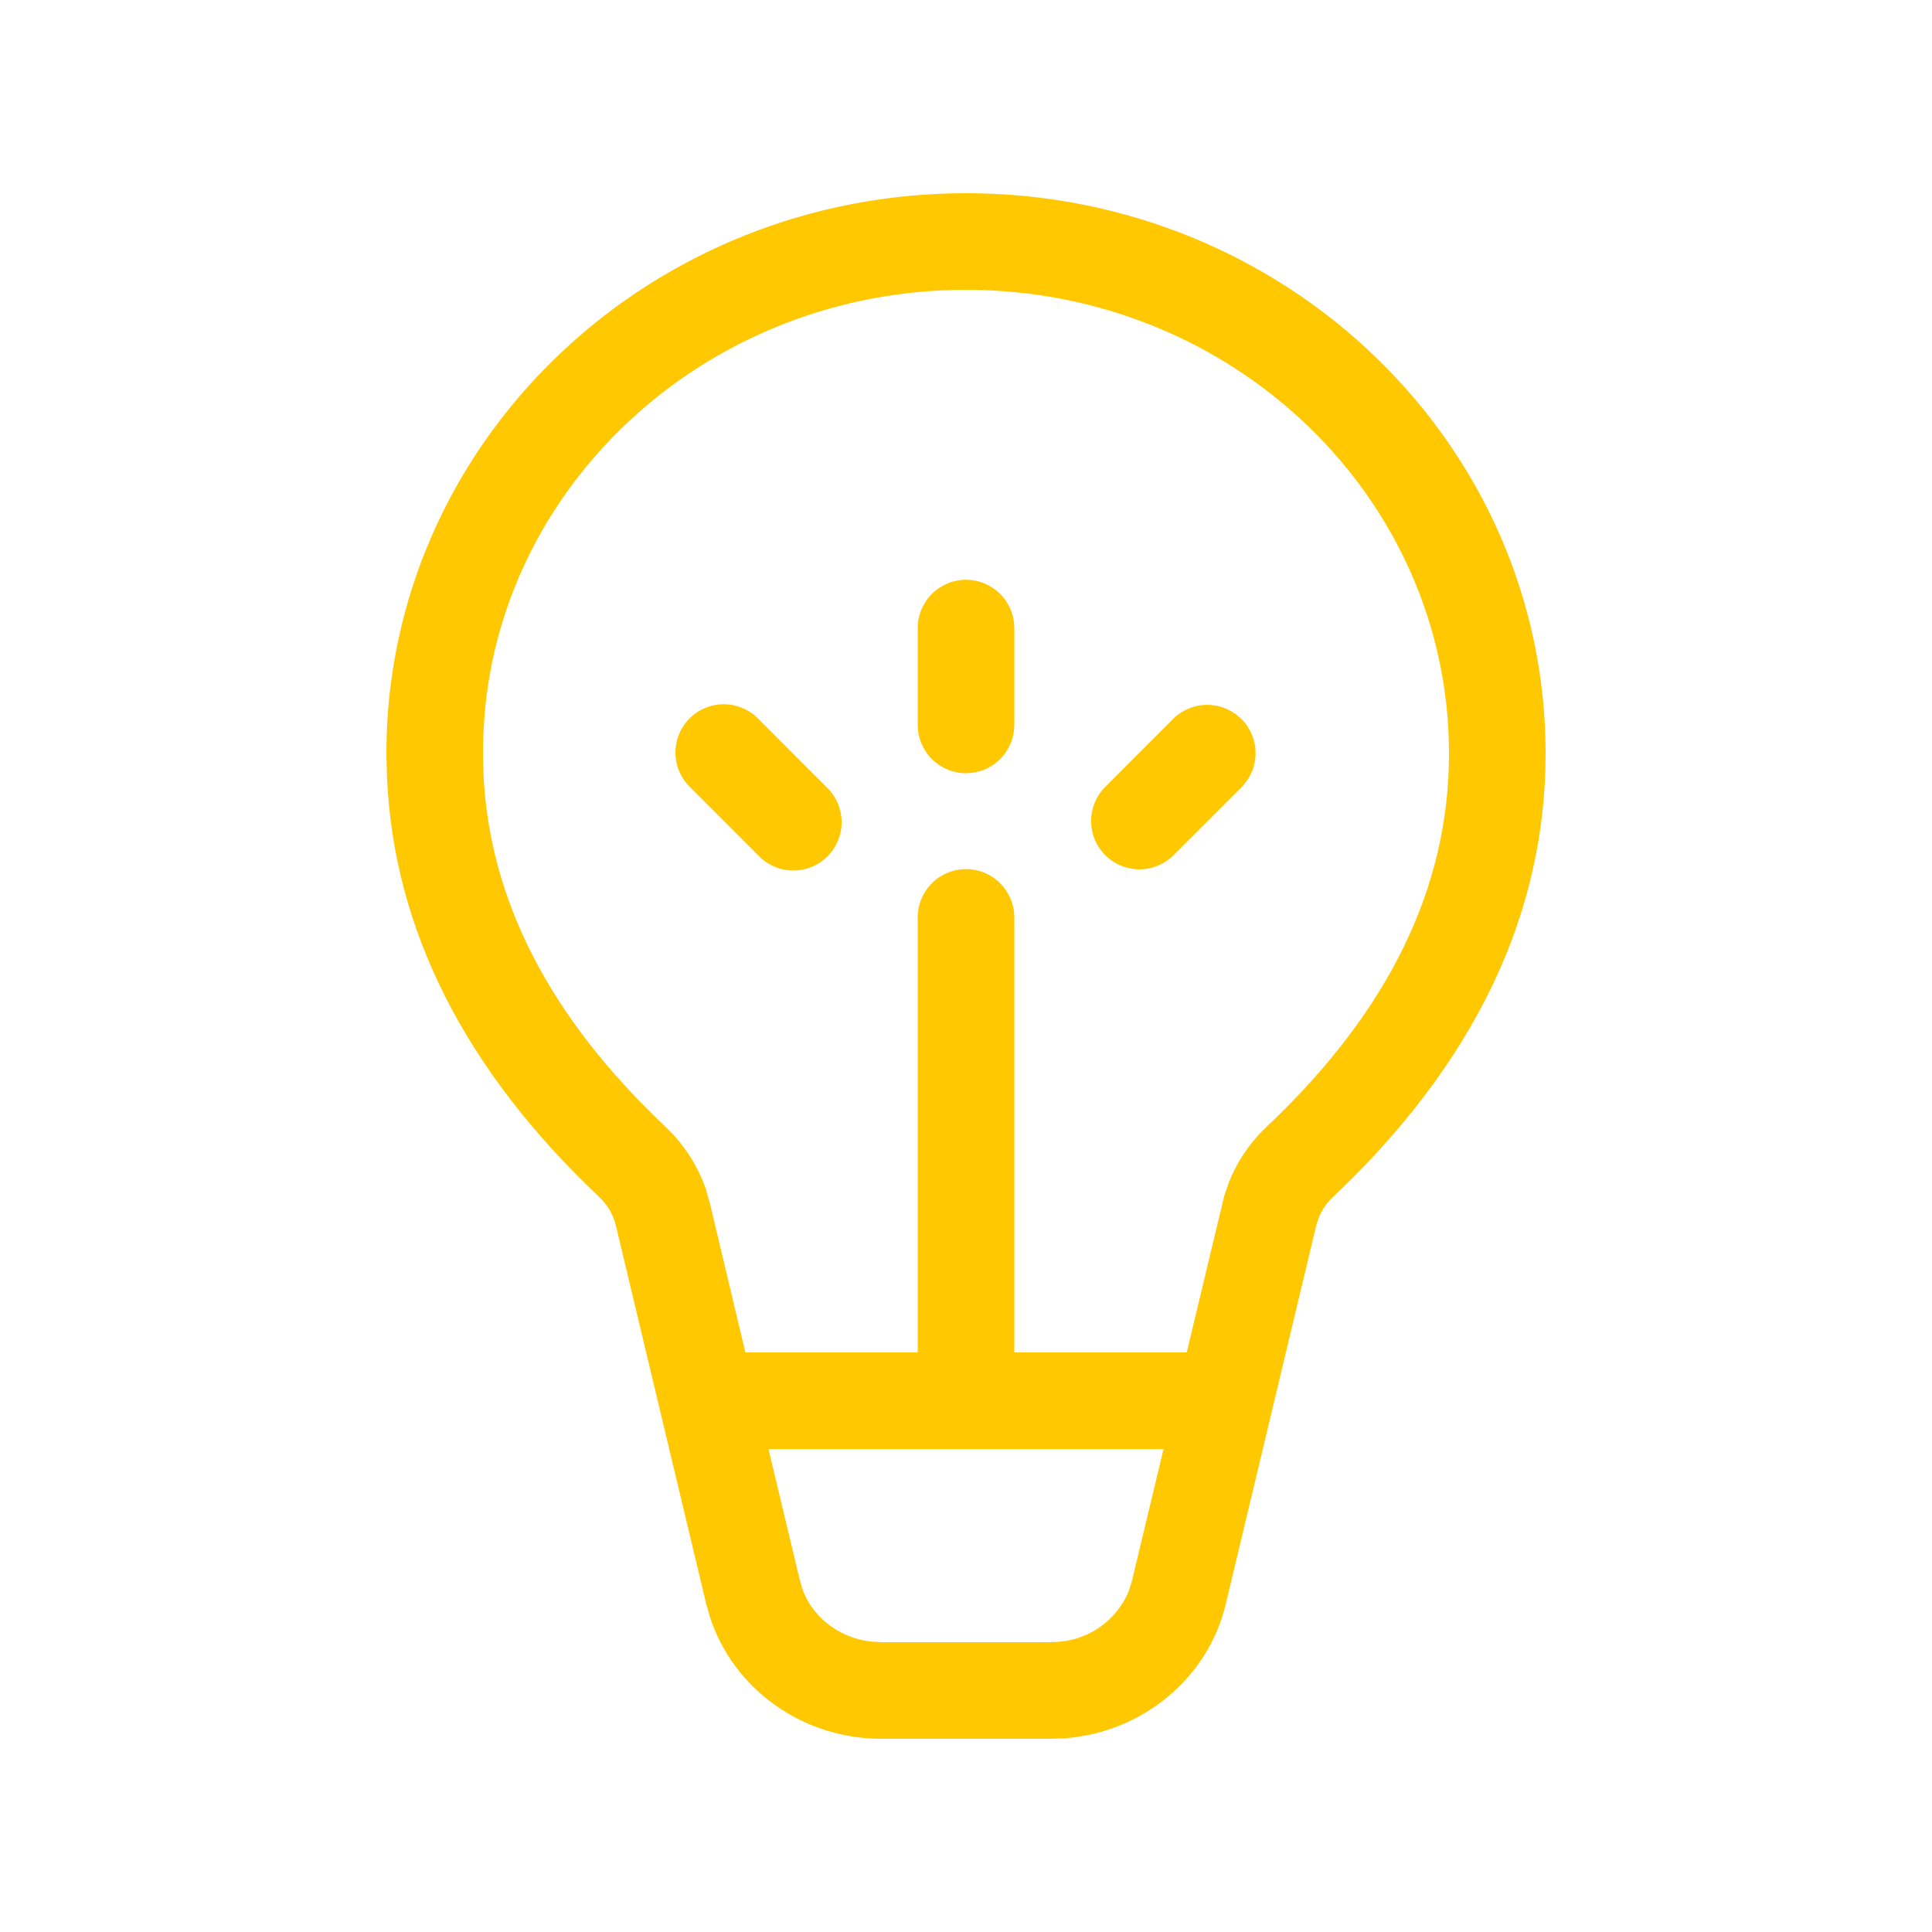 <svg xmlns="http://www.w3.org/2000/svg" width="200" height="200" fill="none" viewBox="0 0 200 200">
    <path fill="#FFC800" d="M95 65.02c0-1.327.527-2.598 1.465-3.536.937-.938 2.209-1.465 3.535-1.465s2.598.527 3.536 1.465c.937.938 1.464 2.21 1.464 3.535v10.02c0 1.327-.527 2.598-1.464 3.536-.938.938-2.21 1.465-3.536 1.465s-2.598-.527-3.535-1.465C95.526 77.637 95 76.365 95 75.04V65.02zM128.503 74.43c-.938-.937-2.209-1.464-3.535-1.464s-2.598.527-3.535 1.464l-7.08 7.09c-.911.943-1.415 2.206-1.404 3.517.012 1.311.538 2.565 1.465 3.492s2.181 1.453 3.492 1.465c1.311.011 2.574-.493 3.517-1.404l7.09-7.09c.937-.937 1.464-2.209 1.464-3.535s-.527-2.597-1.464-3.535h-.01zM78.518 74.43c-.46-.478-1.013-.86-1.623-1.121-.61-.262-1.266-.4-1.93-.406-.664-.006-1.322.12-1.937.372-.614.252-1.172.623-1.642 1.092-.47.47-.84 1.028-1.092 1.642-.251.615-.378 1.273-.372 1.937.006.664.144 1.32.406 1.93.262.61.643 1.162 1.12 1.623l7.08 7.09c.462.478 1.013.859 1.623 1.12.61.263 1.266.4 1.93.406.664.006 1.323-.12 1.937-.372.615-.251 1.173-.622 1.642-1.092.47-.47.841-1.027 1.092-1.642.252-.614.378-1.273.373-1.937-.006-.664-.144-1.32-.406-1.93-.262-.61-.643-1.161-1.12-1.623l-7.08-7.09z"/>
    <path fill="#FFC800" d="M100 20c33.14 0 60 25.97 60 58 0 16.77-7.45 32.16-22.04 45.94-.632.596-1.127 1.323-1.45 2.13l-.26.81-9.36 39.17c-1.84 7.71-8.65 13.3-16.7 13.9l-1.44.05h-17.5c-8.18 0-15.35-5.16-17.76-12.62l-.38-1.33-9.35-39.16c-.267-1.128-.858-2.153-1.7-2.95-13.9-13.12-21.33-27.7-22-43.55L40 78l.03-1.91C41.08 44.94 67.53 20 100 20zM79.55 150l3.19 13.34.26.96c.97 3 3.76 5.22 7.12 5.63l1.13.07h17.13l1.06-.03c1.603-.092 3.148-.633 4.459-1.561 1.31-.929 2.333-2.207 2.951-3.689l.31-1 3.29-13.72h-40.9zM100 30c-26.32 0-47.88 19.53-49.85 44.14l-.12 2.12-.03 1.53.04 2.17c.56 13.04 6.74 25.25 18.88 36.71 1.88 1.78 3.3 3.98 4.14 6.4l.43 1.5L77.16 140H95V94.97c0-1.326.527-2.598 1.465-3.535.937-.938 2.209-1.465 3.535-1.465s2.598.527 3.536 1.465c.937.937 1.464 2.209 1.464 3.535V140h17.85l3.87-16.15.51-1.5c.86-2.15 2.18-4.09 3.86-5.68C143.83 104.65 150 91.81 150 78c0-26.43-22.31-48-50-48z"/>
</svg>

